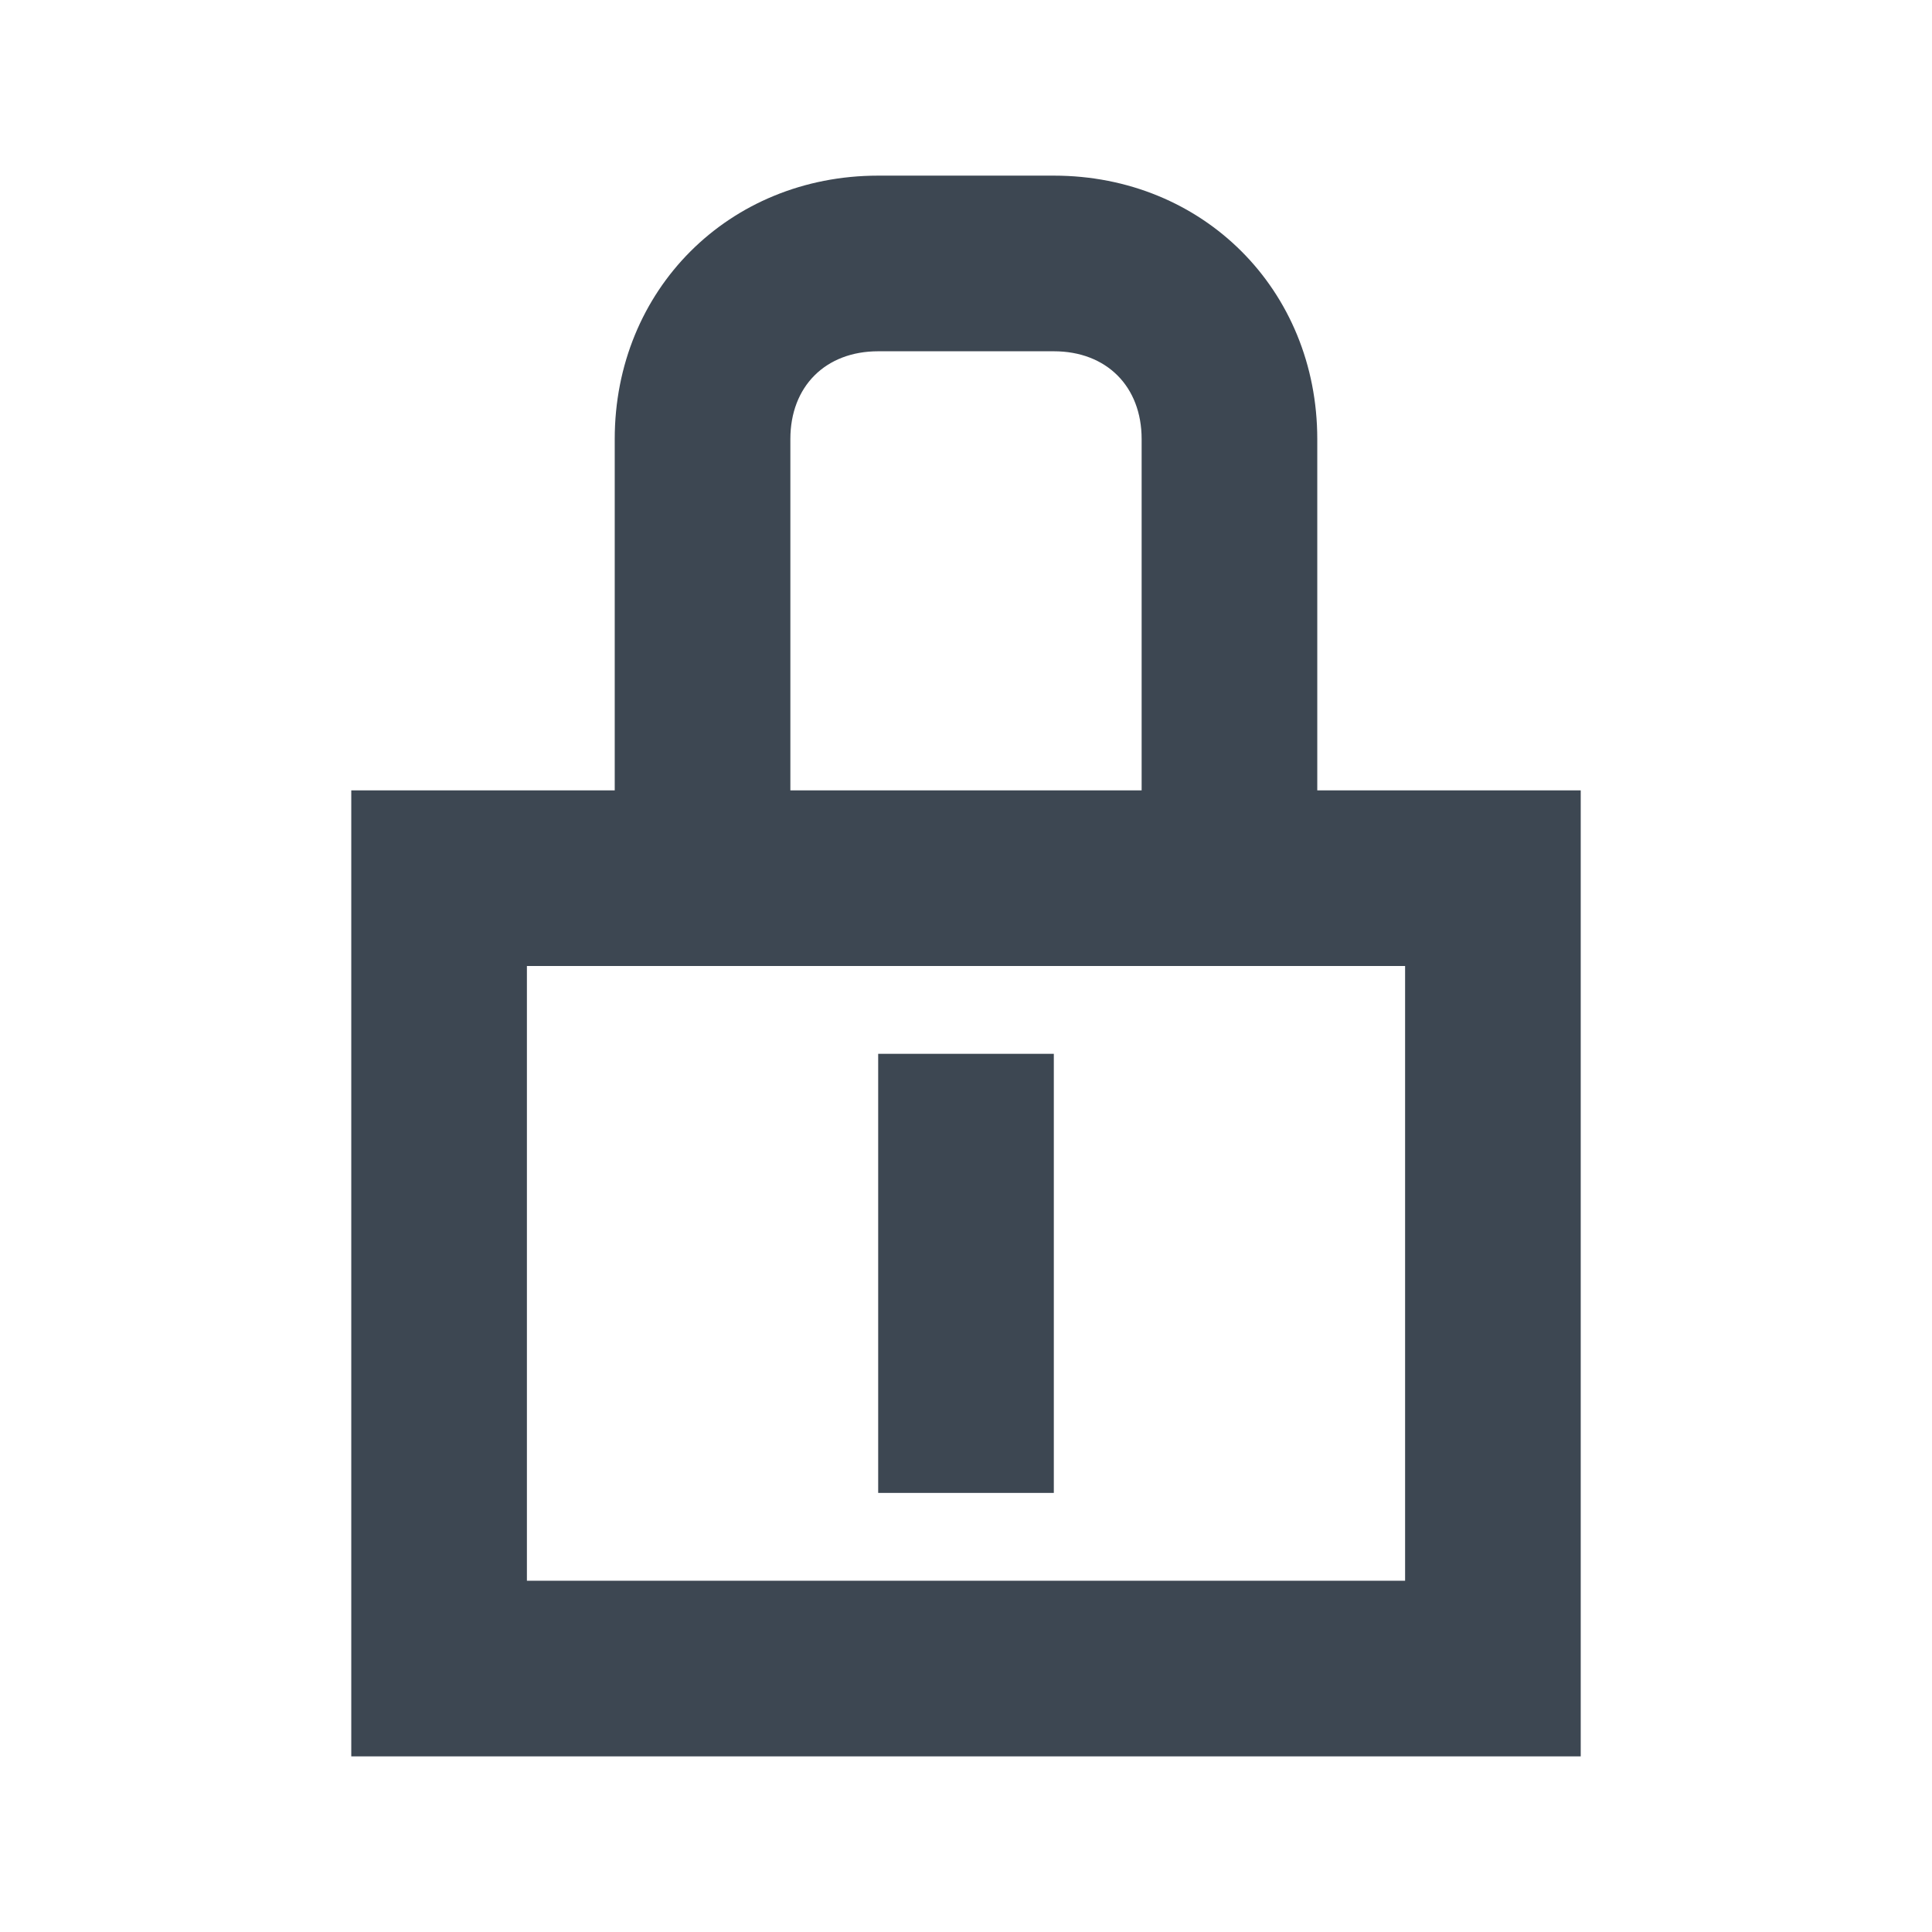 <?xml version="1.0" encoding="UTF-8" standalone="no"?>
<svg width="22px" height="22px" viewBox="0 0 22 22" version="1.1" xmlns="http://www.w3.org/2000/svg" xmlns:xlink="http://www.w3.org/1999/xlink" xmlns:sketch="http://www.bohemiancoding.com/sketch/ns">
    <!-- Generator: Sketch 3.4.4 (17249) - http://www.bohemiancoding.com/sketch -->
    <title>icon-lock-locked-22px</title>
    <desc>Created with Sketch.</desc>
    <defs></defs>
    <g id="22px" stroke="none" stroke-width="1" fill="none" fill-rule="evenodd" sketch:type="MSPage">
        <g id="icon-lock-locked-22px" sketch:type="MSArtboardGroup" fill="#3D4752">
            <path d="M15,9 L15,5 C15,3.3 13.7,2 12,2 L10,2 C8.3,2 7,3.3 7,5 L7,9 L4,9 L4,20 L18,20 L18,9 L15,9 L15,9 Z M9,5 C9,4.4 9.4,4 10,4 L12,4 C12.6,4 13,4.4 13,5 L13,9 L9,9 L9,5 L9,5 Z M16,18 L6,18 L6,11 L16,11 L16,18 L16,18 Z" id="Shape" sketch:type="MSShapeGroup"></path>
            <rect id="Rectangle-path" sketch:type="MSShapeGroup" x="10" y="12" width="2" height="5"></rect>
        </g>
    </g>
</svg>
